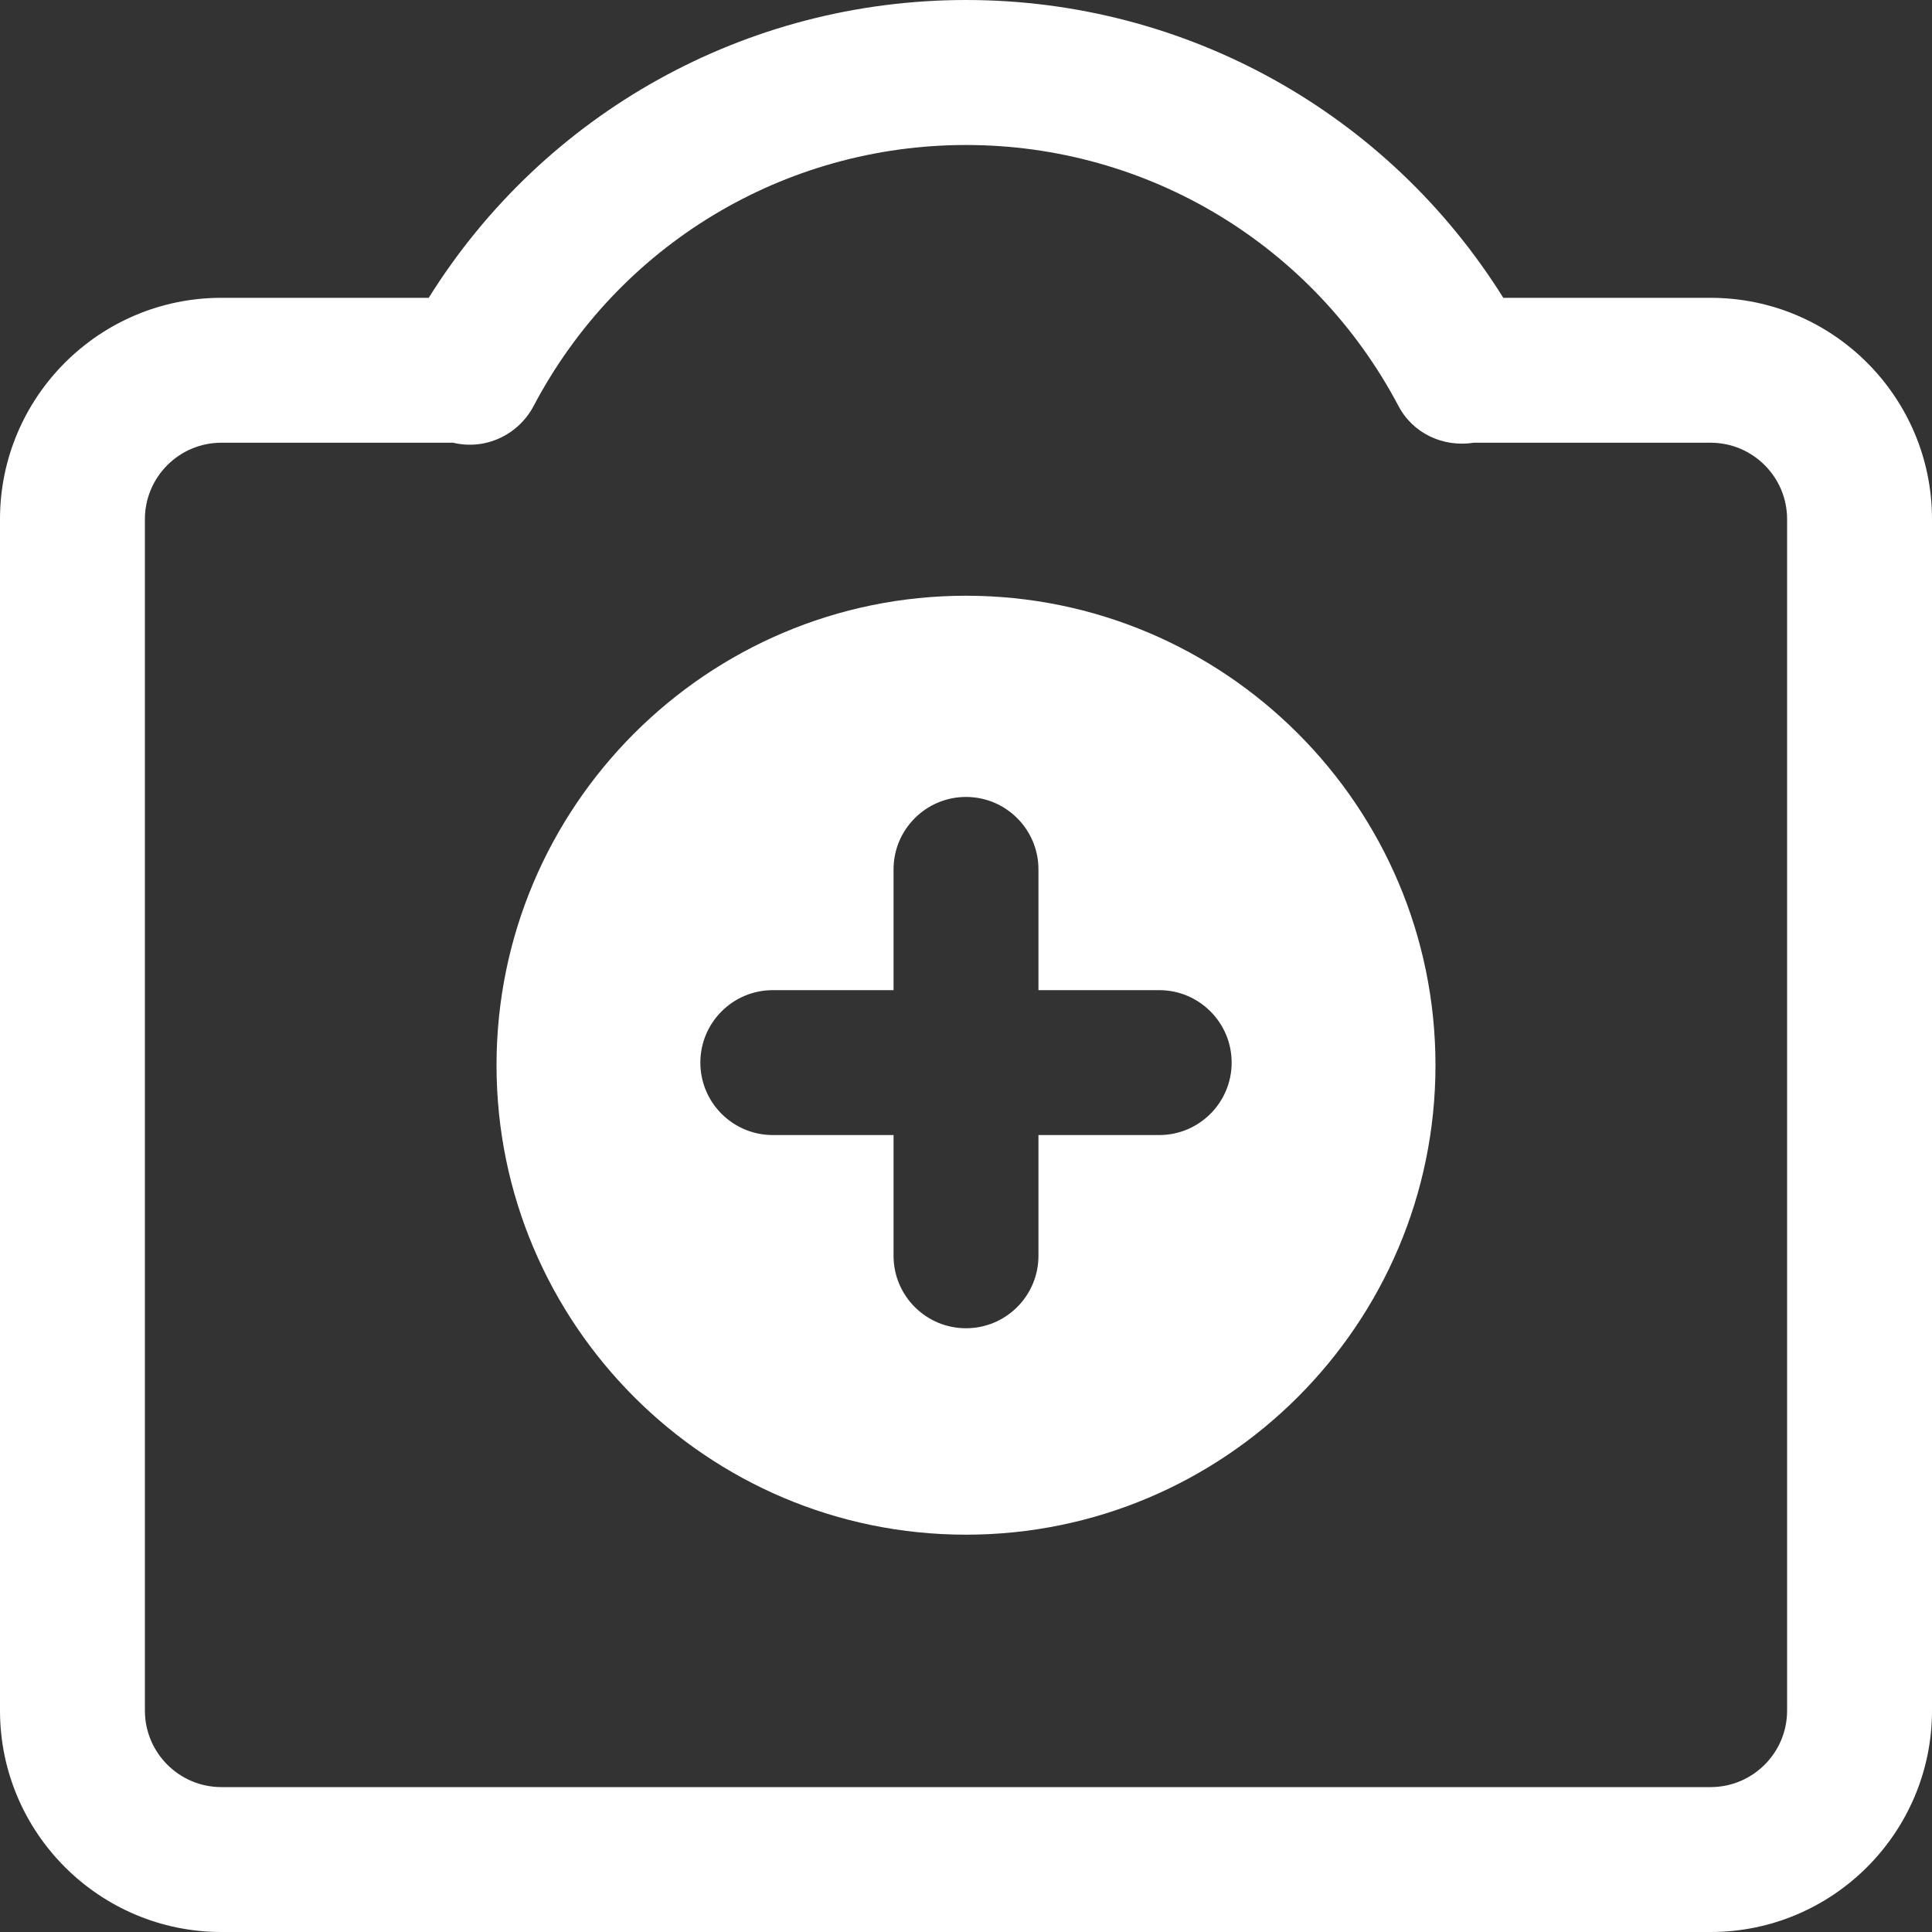 <svg width="20" height="20" viewBox="0 0 20 20" fill="none" xmlns="http://www.w3.org/2000/svg">
<rect x="0" y="0" width="20" height="20" fill="#333333" stroke="none"/>
<path d="M17.708 20H2.292C1.028 20 0 18.972 0 17.708V5.375C0 4.11 1.028 3.083 2.292 3.083H4.438C5.633 1.17 7.722 0 10 0C12.277 0 14.367 1.17 15.562 3.083H17.708C18.972 3.083 20 4.11 20 5.375V17.708C20 18.972 18.972 20 17.708 20ZM2.292 4.583C1.855 4.583 1.5 4.938 1.5 5.375V17.708C1.5 18.145 1.855 18.5 2.292 18.5H17.708C18.145 18.5 18.5 18.145 18.5 17.708V5.375C18.5 4.938 18.145 4.583 17.708 4.583H15.258C14.941 4.633 14.626 4.488 14.476 4.201C13.596 2.536 11.882 1.501 10 1.501C8.117 1.501 6.402 2.536 5.524 4.203C5.364 4.505 5.022 4.663 4.691 4.583H2.293H2.292Z" fill="white"/>
<path d="M10 6.167C7.32 6.167 5.14 8.347 5.14 11.027C5.14 13.707 7.32 15.887 10 15.887C12.68 15.887 14.86 13.707 14.86 11.027C14.86 8.347 12.68 6.167 10 6.167ZM12 11.75H10.75V13C10.75 13.414 10.414 13.75 10 13.75C9.586 13.75 9.25 13.414 9.25 13V11.75H8C7.586 11.75 7.25 11.414 7.25 11C7.25 10.586 7.586 10.25 8 10.25H9.25V9C9.25 8.586 9.586 8.25 10 8.25C10.414 8.25 10.75 8.586 10.75 9V10.25H12C12.414 10.25 12.75 10.586 12.75 11C12.75 11.414 12.414 11.75 12 11.75Z" fill="white"/>
</svg>